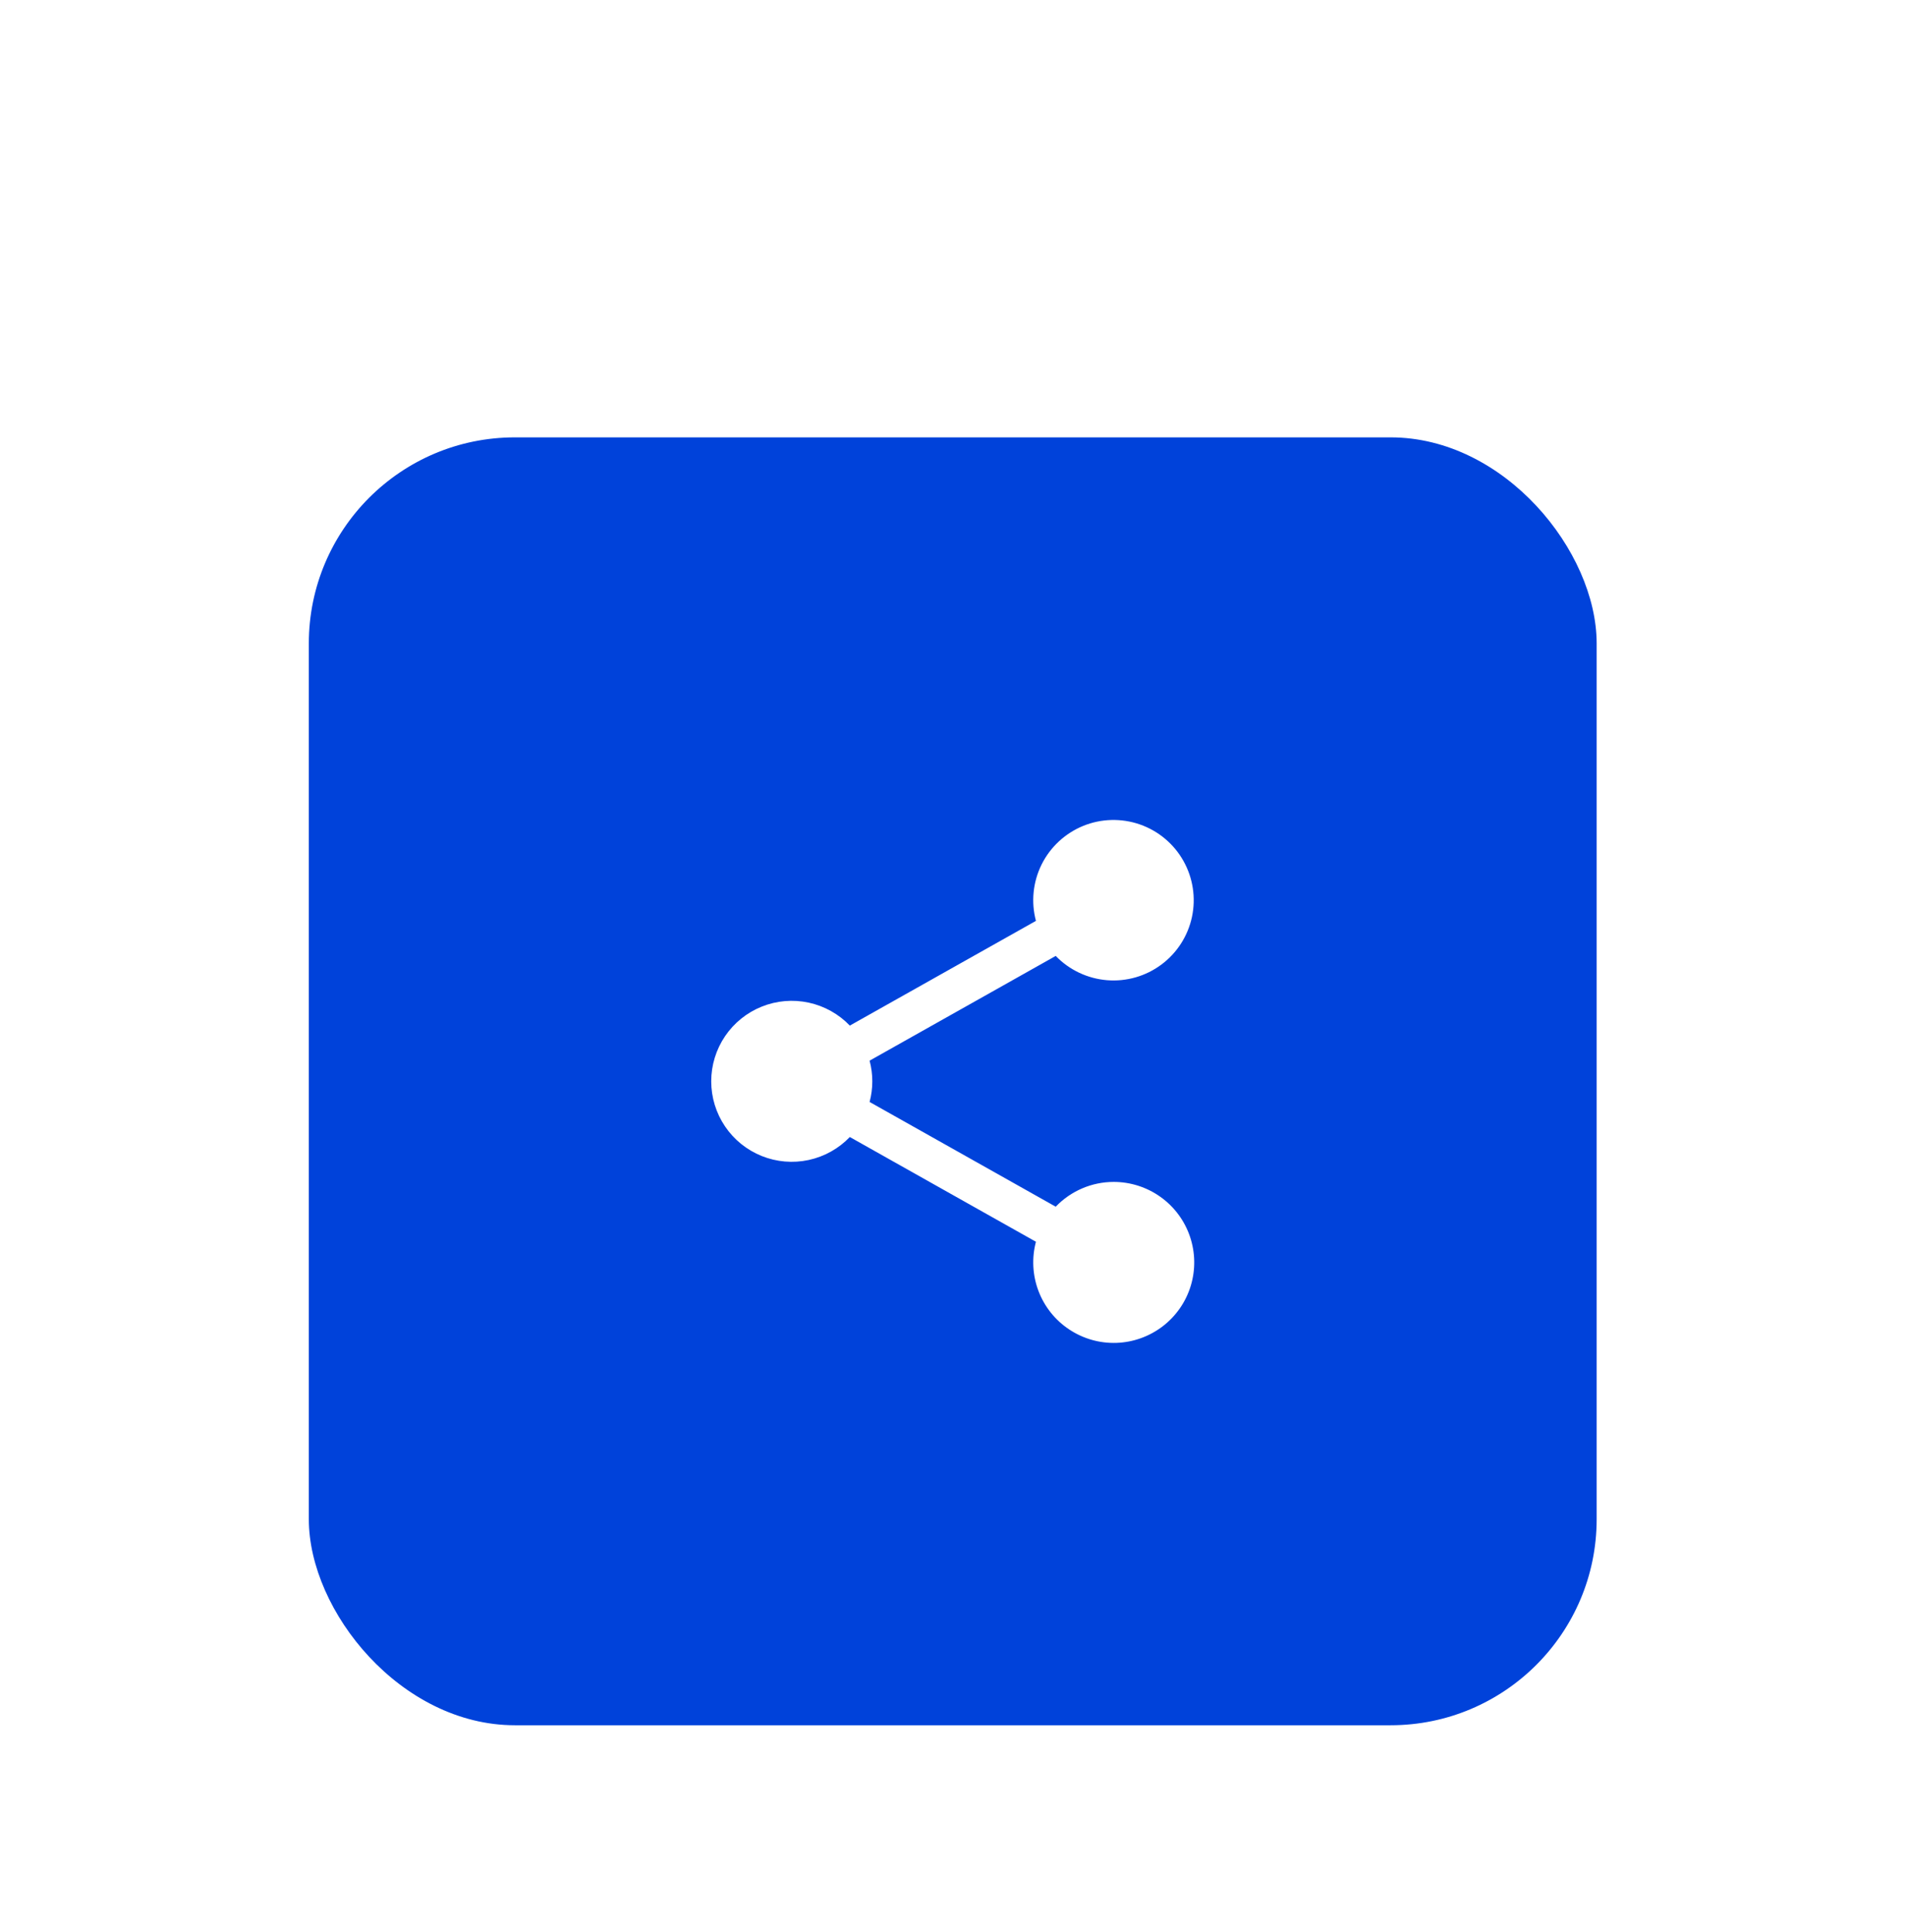 <svg width="74" height="75" viewBox="0 0 74 75" fill="none" xmlns="http://www.w3.org/2000/svg">
<g filter="url(#filter0_dd_1_699)">
<rect x="11.99" y="2.98" width="50" height="50" rx="8" fill="#0042DA"/>
<path d="M43.24 31.886C42.819 31.886 42.403 31.971 42.016 32.137C41.629 32.302 41.279 32.544 40.988 32.848L33.762 28.782C33.902 28.257 33.902 27.703 33.762 27.178L40.988 23.112C41.514 23.657 42.222 23.992 42.977 24.054C43.733 24.116 44.485 23.9 45.092 23.447C45.7 22.994 46.122 22.335 46.279 21.593C46.435 20.851 46.316 20.078 45.943 19.418C45.571 18.758 44.97 18.256 44.255 18.007C43.539 17.758 42.756 17.778 42.054 18.064C41.353 18.351 40.779 18.883 40.441 19.561C40.104 20.24 40.025 21.019 40.22 21.751L32.994 25.817C32.562 25.367 32.005 25.056 31.396 24.925C30.786 24.794 30.151 24.848 29.573 25.081C28.994 25.313 28.498 25.714 28.149 26.23C27.8 26.747 27.613 27.356 27.613 27.98C27.613 28.604 27.8 29.213 28.149 29.73C28.498 30.247 28.994 30.647 29.573 30.88C30.151 31.112 30.786 31.166 31.396 31.035C32.005 30.904 32.562 30.593 32.994 30.143L40.22 34.209C40.053 34.84 40.087 35.507 40.318 36.118C40.549 36.728 40.965 37.251 41.509 37.612C42.052 37.974 42.695 38.157 43.347 38.135C43.999 38.112 44.628 37.886 45.146 37.488C45.663 37.09 46.043 36.541 46.232 35.916C46.421 35.291 46.409 34.623 46.199 34.005C45.989 33.387 45.59 32.85 45.06 32.471C44.529 32.091 43.893 31.886 43.24 31.886Z" fill="white"/>
</g>
<defs>
<filter id="filter0_dd_1_699" x="-0.01" y="0.98" width="74" height="74" filterUnits="userSpaceOnUse" color-interpolation-filters="sRGB">
<feFlood flood-opacity="0" result="BackgroundImageFix"/>
<feColorMatrix in="SourceAlpha" type="matrix" values="0 0 0 0 0 0 0 0 0 0 0 0 0 0 0 0 0 0 127 0" result="hardAlpha"/>
<feMorphology radius="2" operator="erode" in="SourceAlpha" result="effect1_dropShadow_1_699"/>
<feOffset dy="4"/>
<feGaussianBlur stdDeviation="3"/>
<feComposite in2="hardAlpha" operator="out"/>
<feColorMatrix type="matrix" values="0 0 0 0 0 0 0 0 0 0 0 0 0 0 0 0 0 0 0.05 0"/>
<feBlend mode="normal" in2="BackgroundImageFix" result="effect1_dropShadow_1_699"/>
<feColorMatrix in="SourceAlpha" type="matrix" values="0 0 0 0 0 0 0 0 0 0 0 0 0 0 0 0 0 0 127 0" result="hardAlpha"/>
<feMorphology radius="3" operator="erode" in="SourceAlpha" result="effect2_dropShadow_1_699"/>
<feOffset dy="10"/>
<feGaussianBlur stdDeviation="7.5"/>
<feComposite in2="hardAlpha" operator="out"/>
<feColorMatrix type="matrix" values="0 0 0 0 0 0 0 0 0 0 0 0 0 0 0 0 0 0 0.1 0"/>
<feBlend mode="normal" in2="effect1_dropShadow_1_699" result="effect2_dropShadow_1_699"/>
<feBlend mode="normal" in="SourceGraphic" in2="effect2_dropShadow_1_699" result="shape"/>
</filter>
</defs>
</svg>
